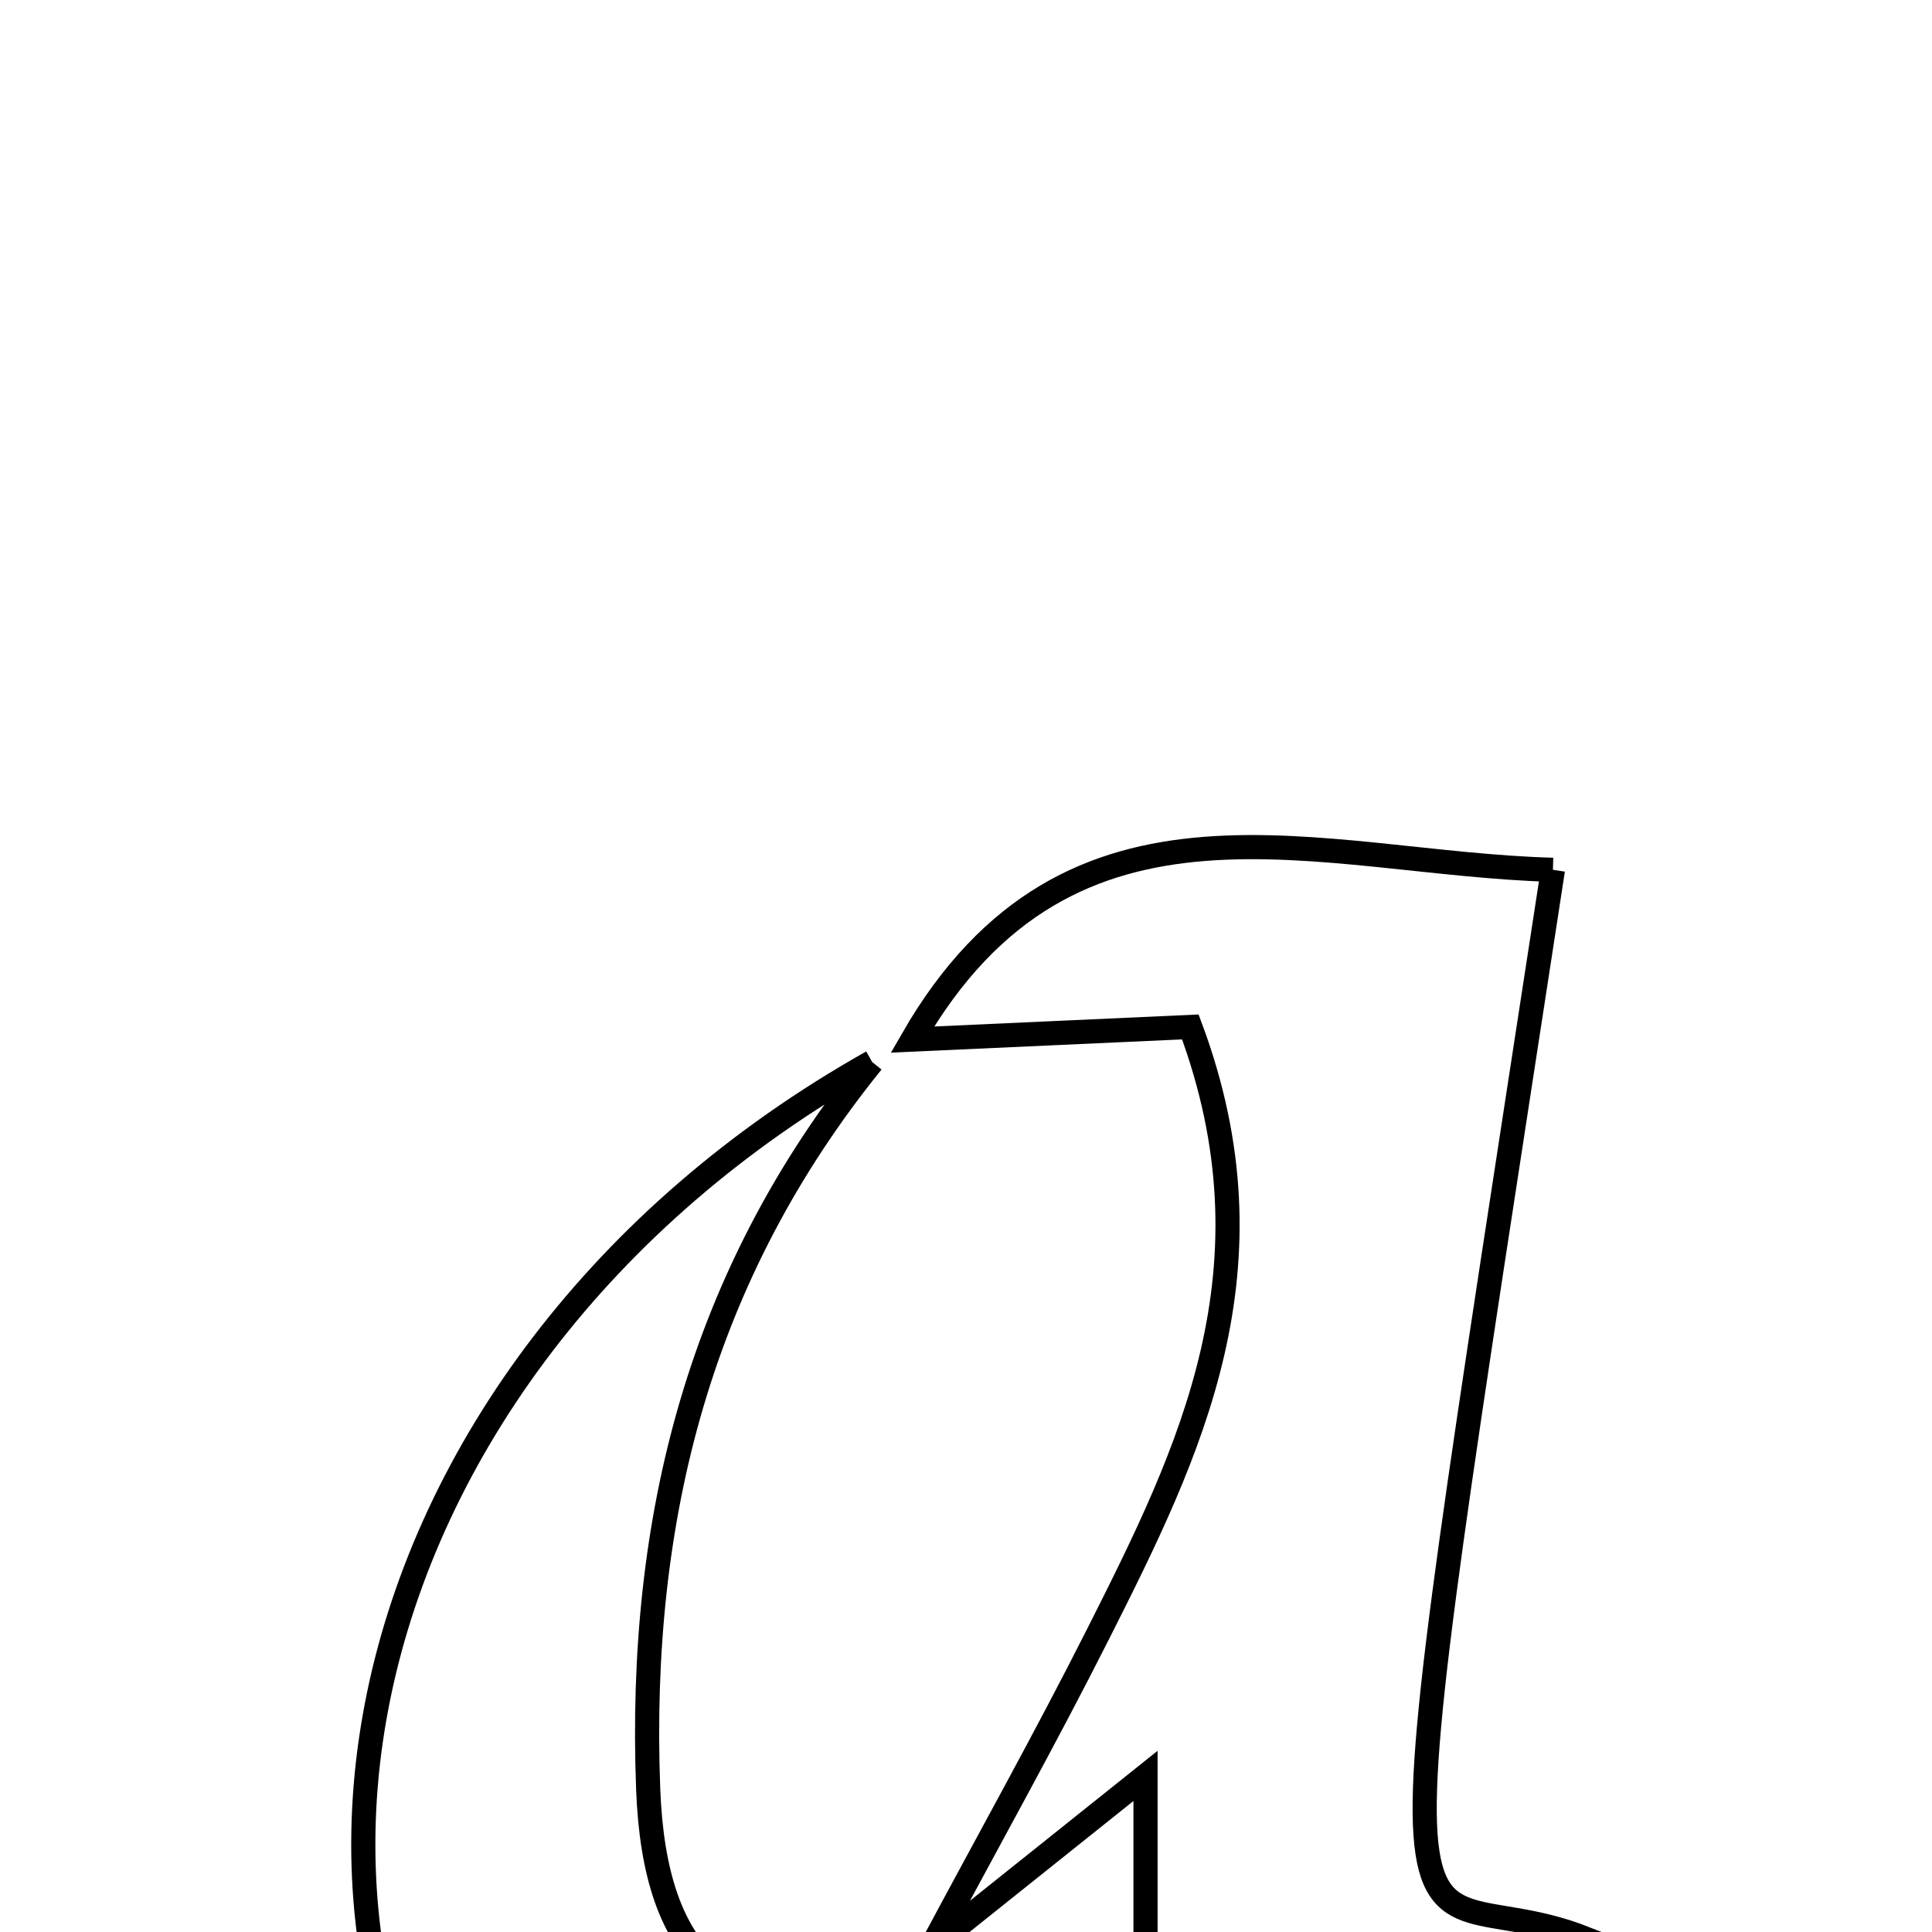 <svg xmlns="http://www.w3.org/2000/svg" viewBox="0.0 0.0 24.0 24.0" height="200px" width="200px"><path fill="none" stroke="black" stroke-width=".3" stroke-opacity="1.0"  filling="0" d="M19.291 10.805 C16.955 26.015 17.271 23.123 19.696 24.082 C18.038 25.794 16.415 27.468 14.23 29.724 C14.23 26.935 14.23 24.758 14.23 22.061 C13.099 22.965 12.335 23.576 11.57 24.187 C12.263 22.889 12.983 21.603 13.646 20.288 C14.786 18.029 15.904 15.753 14.787 12.757 C13.63 12.81 12.482 12.862 11.334 12.914 C13.305 9.487 16.396 10.727 19.291 10.805"></path>
<path fill="none" stroke="black" stroke-width=".3" stroke-opacity="1.0"  filling="0" d="M10.834 13.192 C8.698 15.832 7.924 18.854 8.052 22.226 C8.132 24.333 9.042 25.153 11.066 24.89 C9.908 26.395 8.75 27.899 7.584 29.415 C2.326 24.949 4.086 16.989 10.834 13.192"></path></svg>